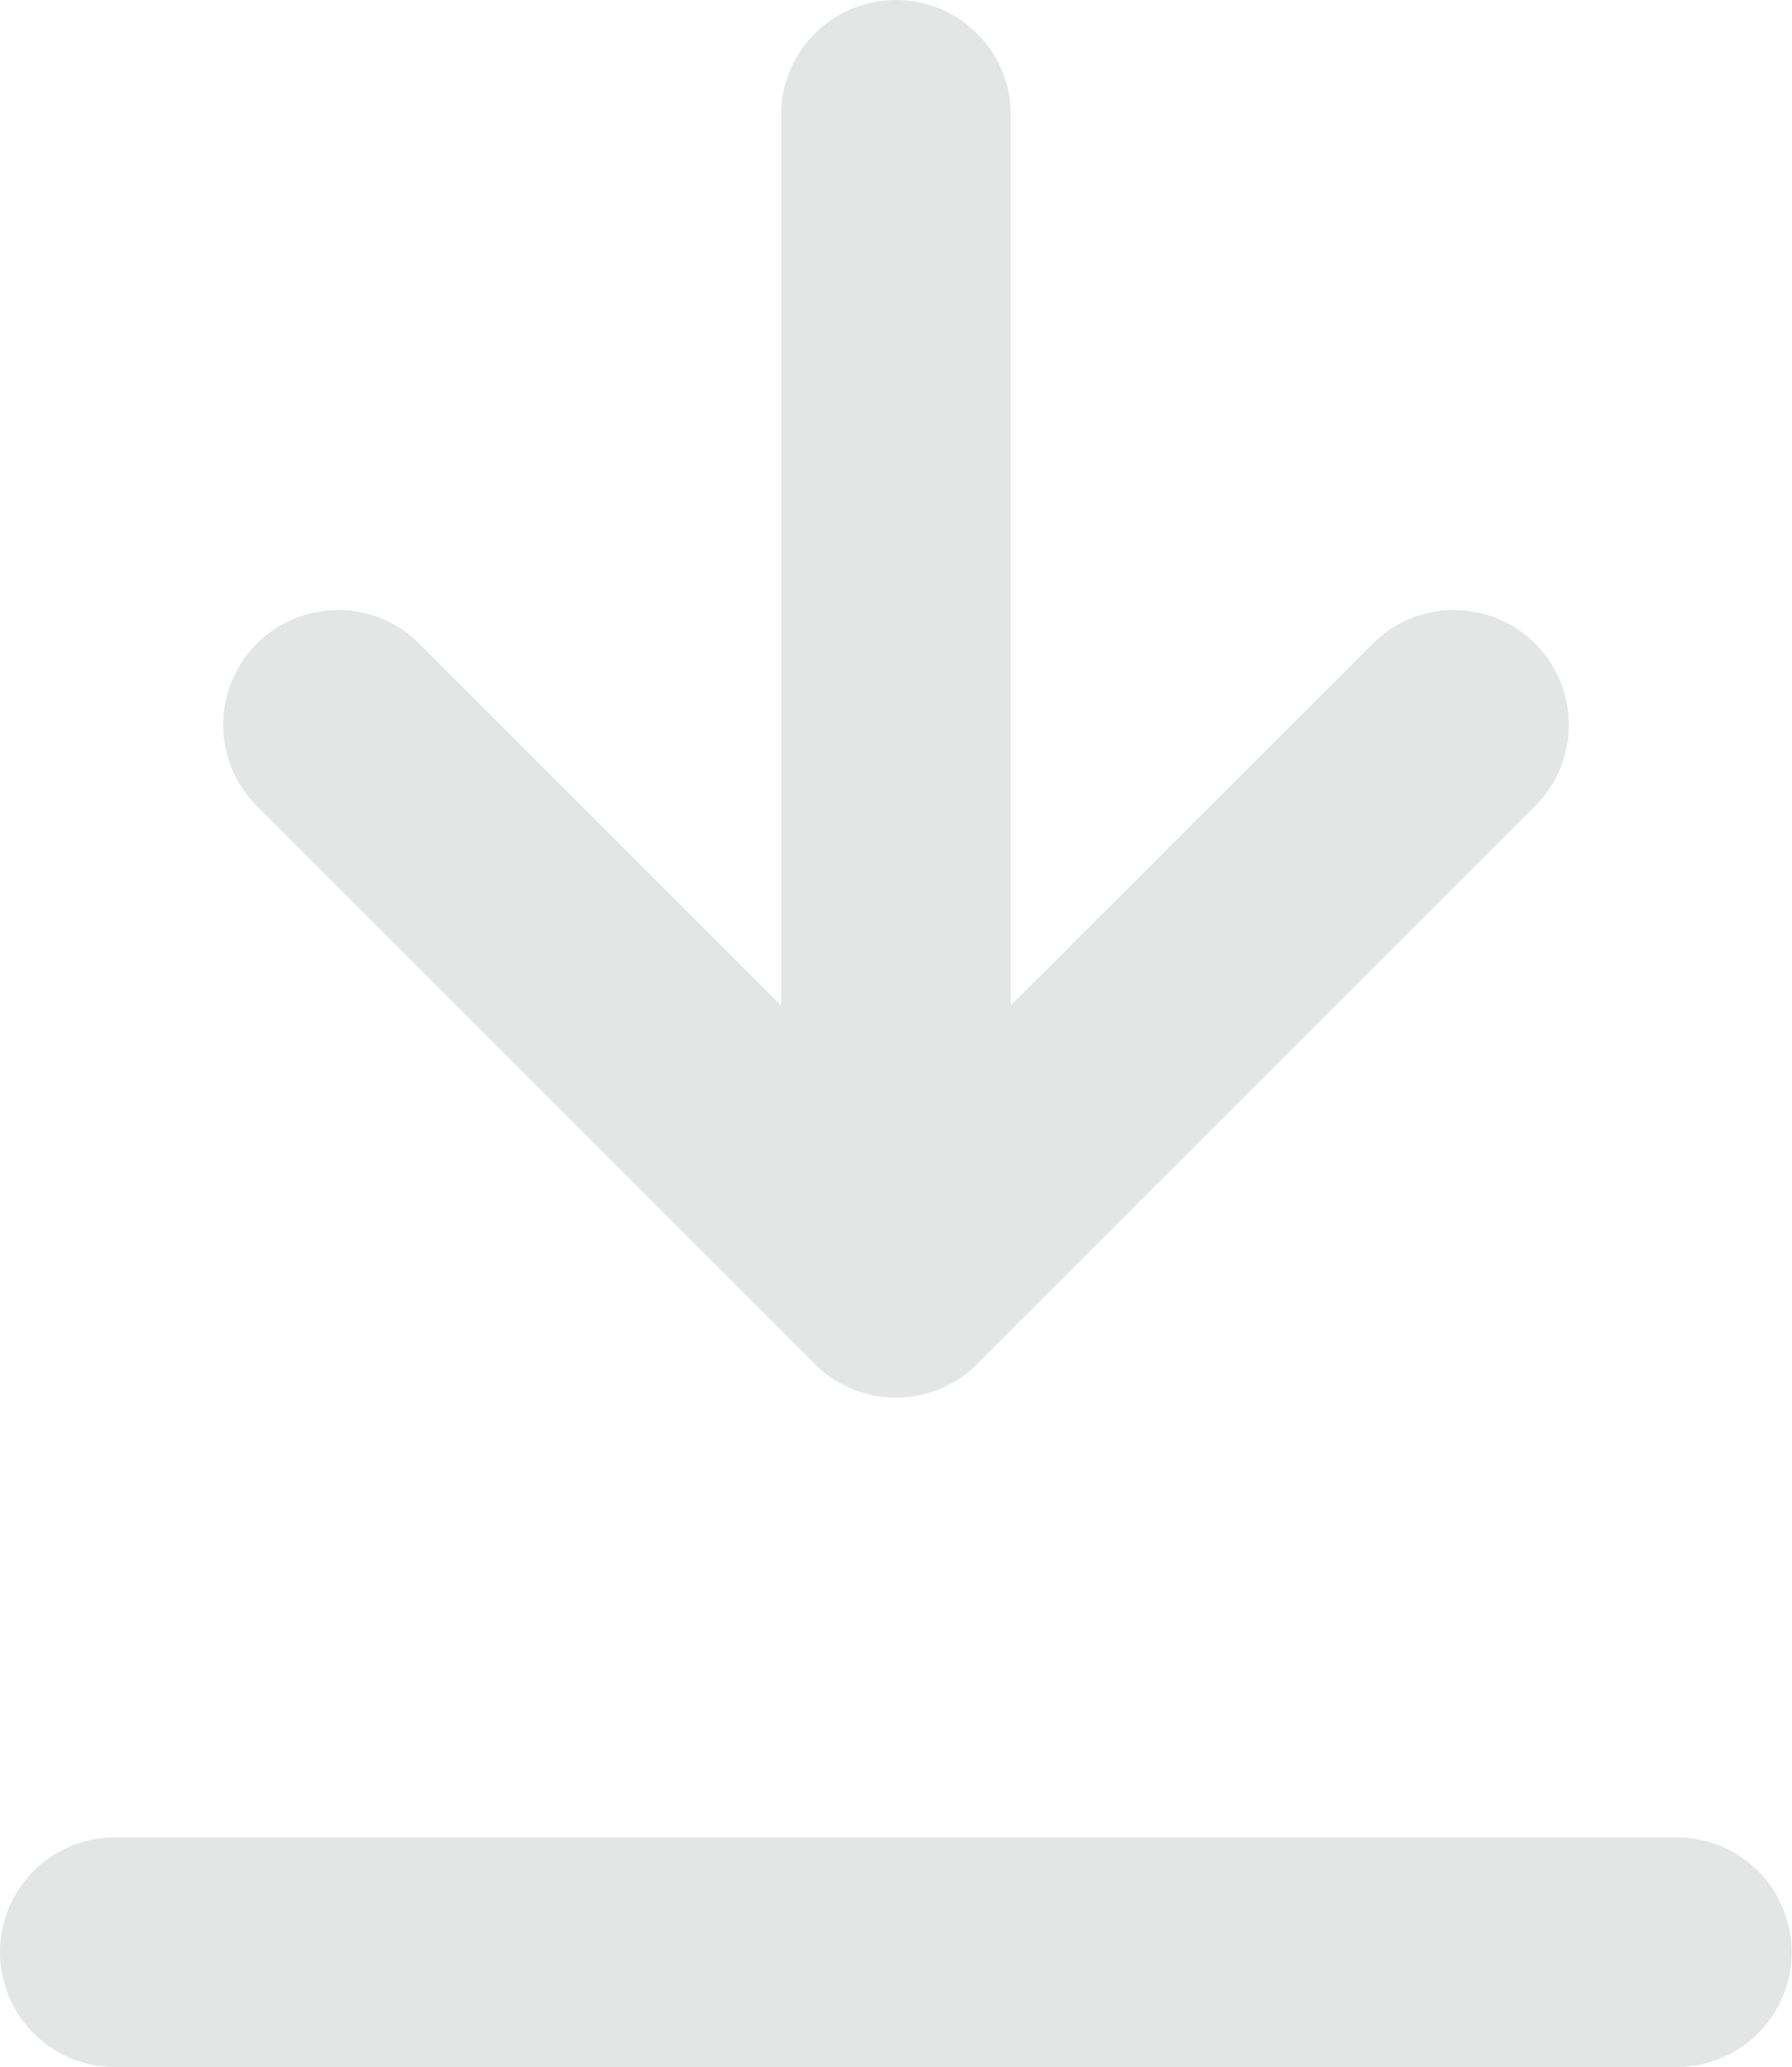 <svg xmlns="http://www.w3.org/2000/svg" width="23.405" height="27" viewBox="0 0 23.405 27"><g id="Icon_feather-download" data-name="Icon feather-download" transform="translate(-6 -5.3)"><path id="Path_94" data-name="Path 94" d="M27.9,31.5H7.5" transform="translate(0 -0.7)" fill="none" stroke="#e3e6e5" stroke-linecap="round" stroke-linejoin="round" stroke-width="3"></path><path id="Path_95" data-name="Path 95" d="M10.5,15l7.287,7.287L25.075,15" transform="translate(-0.085 -0.232)" fill="none" stroke="#e3e6e5" stroke-linecap="round" stroke-linejoin="round" stroke-width="3"></path><path id="Path_96" data-name="Path 96" d="M18,19.755V4.5" transform="translate(-0.298 2.3)" fill="none" stroke="#e3e6e5" stroke-linecap="round" stroke-linejoin="round" stroke-width="3"></path></g></svg>